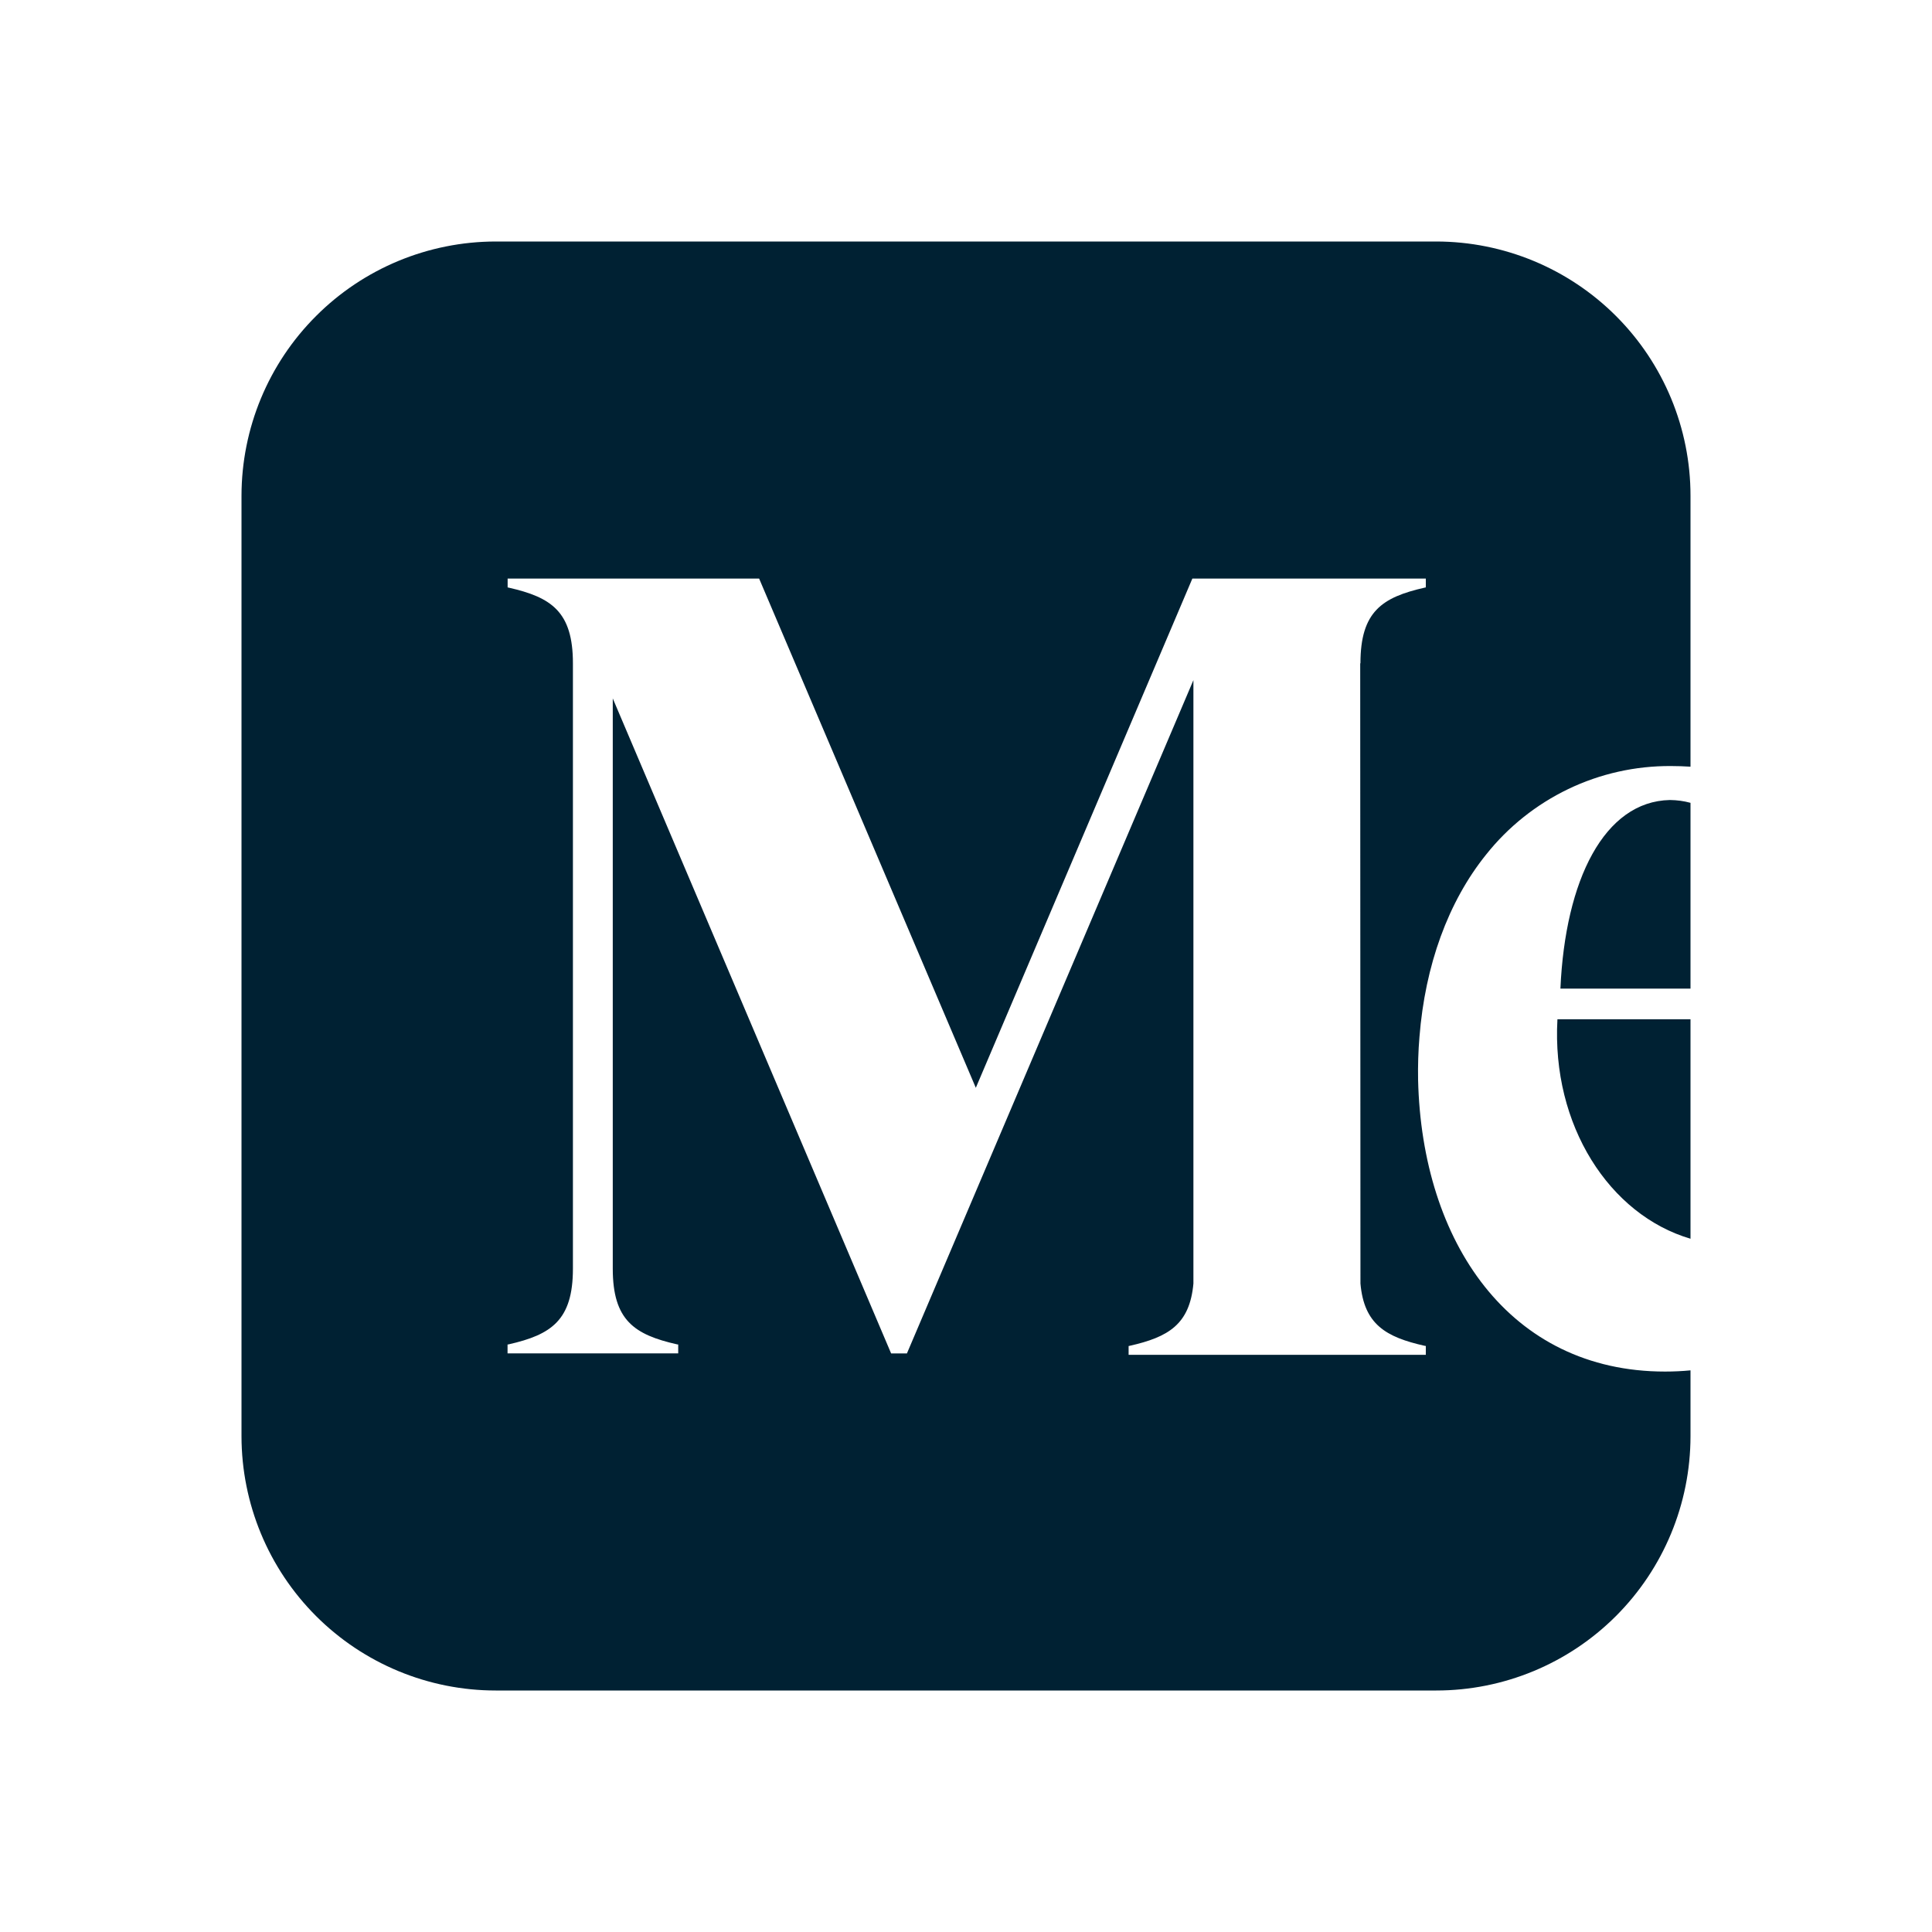 <svg width="24" height="24" viewBox="0 0 24 24" fill="none" xmlns="http://www.w3.org/2000/svg">
<path d="M6.158 3H17.842C18.679 3.001 19.482 3.333 20.075 3.926C20.667 4.518 21 5.321 21 6.158V9.524C20.918 9.519 20.837 9.516 20.755 9.516C20.314 9.514 19.879 9.611 19.481 9.802C19.084 9.993 18.735 10.271 18.461 10.616C17.989 11.202 17.703 11.993 17.633 12.882C17.618 13.059 17.613 13.237 17.616 13.414C17.663 15.428 18.751 17.038 20.684 17.038C20.792 17.038 20.897 17.033 21 17.023V17.843C20.999 18.68 20.666 19.483 20.074 20.075C19.482 20.667 18.679 21 17.842 21H6.158C5.321 21 4.518 20.667 3.926 20.075C3.333 19.482 3.001 18.679 3 17.842V6.158C3.001 5.321 3.333 4.518 3.926 3.926C4.518 3.333 5.321 3.001 6.158 3ZM21 15.388V12.662H19.347C19.273 13.978 19.993 15.092 21 15.388ZM21 12.281V9.973C20.916 9.95 20.831 9.939 20.744 9.938C19.929 9.955 19.444 10.93 19.384 12.281H21ZM17.697 7.3L17.712 7.297V7.187H14.812L12.122 13.513L9.43 7.187H6.306V7.297L6.32 7.3C6.849 7.42 7.117 7.598 7.117 8.24V15.76C7.117 16.402 6.847 16.58 6.319 16.7L6.305 16.702V16.812H8.425V16.702L8.41 16.7C7.881 16.58 7.612 16.402 7.612 15.76V8.676L11.07 16.813H11.266L14.825 8.449V15.945C14.779 16.453 14.513 16.61 14.034 16.718L14.02 16.721V16.83H17.712V16.72L17.697 16.718C17.217 16.61 16.945 16.453 16.9 15.945L16.897 8.24H16.9C16.9 7.598 17.168 7.42 17.697 7.3Z" fill="#002133"/>
</svg>
